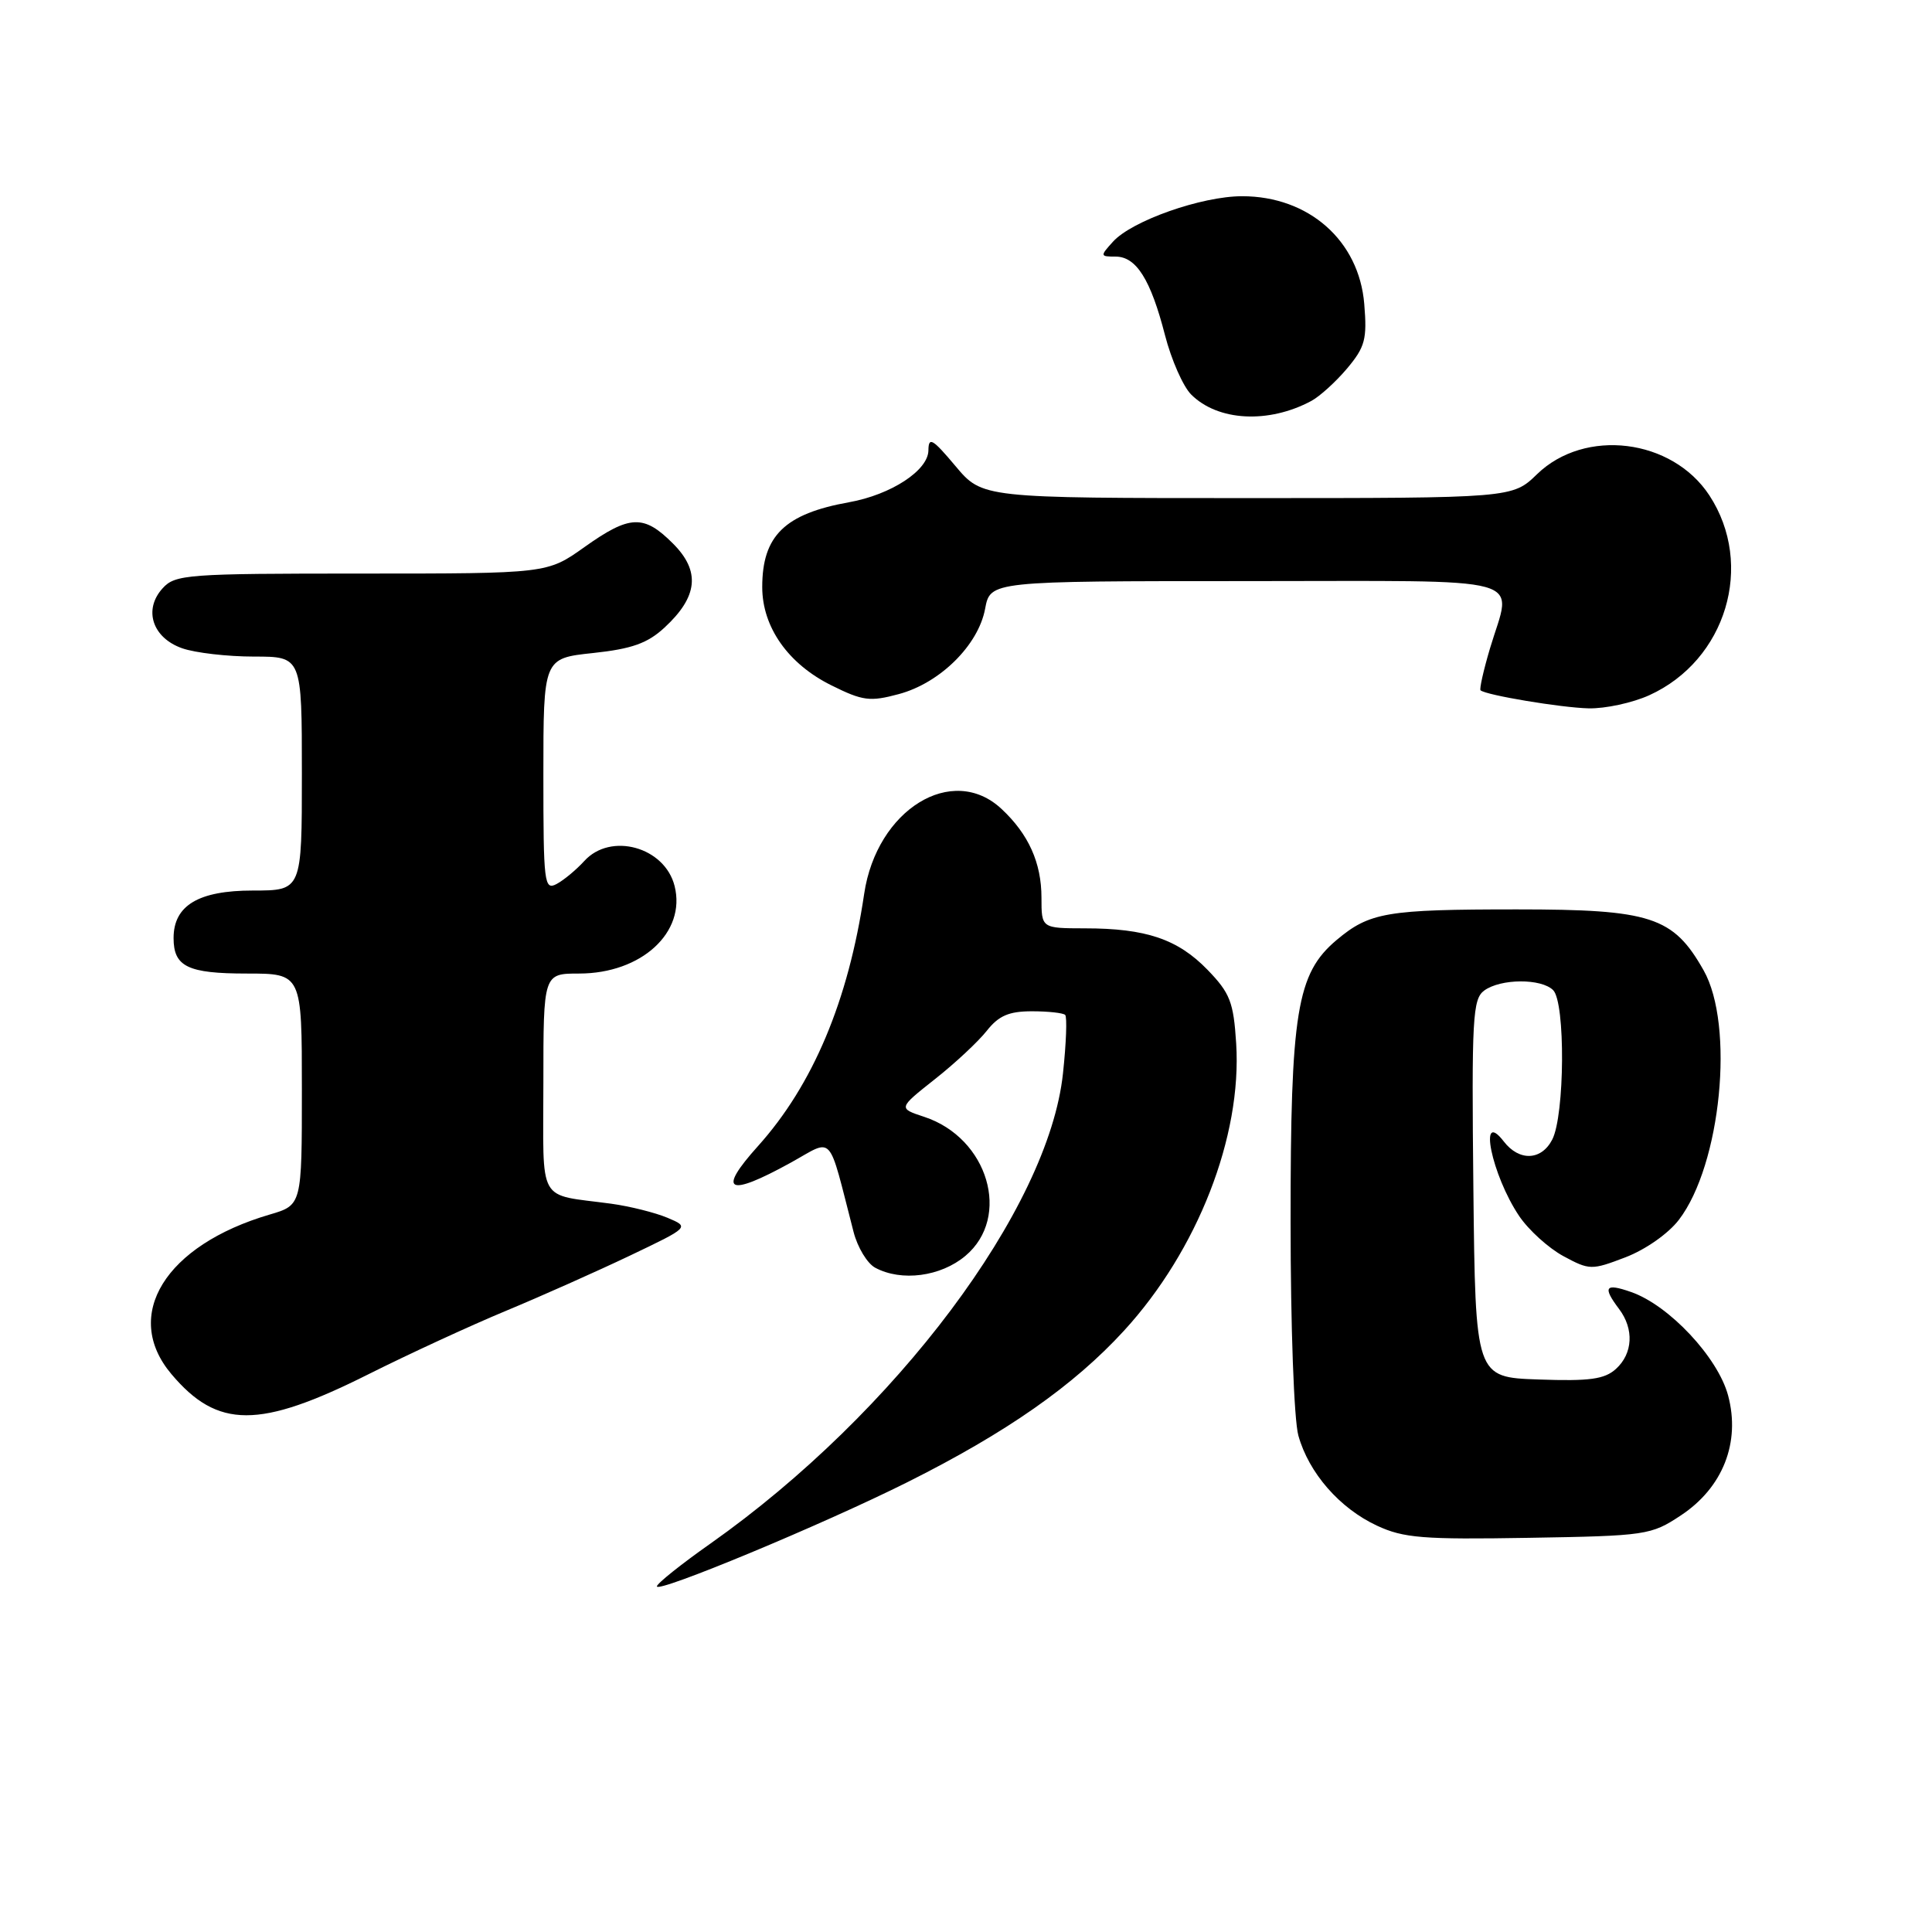 <?xml version="1.0" encoding="UTF-8" standalone="no"?>
<!DOCTYPE svg PUBLIC "-//W3C//DTD SVG 1.1//EN" "http://www.w3.org/Graphics/SVG/1.1/DTD/svg11.dtd" >
<svg xmlns="http://www.w3.org/2000/svg" xmlns:xlink="http://www.w3.org/1999/xlink" version="1.1" viewBox="0 0 256 256">
 <g >
 <path fill="currentColor"
d=" M 120.21 196.41 C 133.38 189.82 142.28 183.59 148.94 176.32 C 158.68 165.69 164.58 150.59 163.80 138.26 C 163.45 132.77 162.99 131.59 160.00 128.50 C 156.06 124.44 151.85 123.01 143.75 123.01 C 138.00 123.00 138.00 123.00 138.00 118.95 C 138.00 114.33 136.29 110.53 132.71 107.19 C 126.19 101.09 116.17 107.28 114.51 118.42 C 112.41 132.62 107.71 143.77 100.44 151.86 C 94.98 157.93 96.41 158.67 104.74 154.08 C 110.58 150.86 109.63 149.81 113.10 163.23 C 113.63 165.29 114.92 167.42 115.97 167.98 C 119.45 169.85 124.65 169.16 127.92 166.41 C 134.04 161.27 130.94 150.78 122.47 147.99 C 119.01 146.85 119.01 146.85 123.86 143.01 C 126.53 140.91 129.63 138.01 130.75 136.59 C 132.33 134.59 133.68 134.00 136.73 134.00 C 138.89 134.00 140.88 134.22 141.14 134.48 C 141.41 134.74 141.28 138.23 140.85 142.23 C 138.95 160.17 118.67 187.22 94.14 204.53 C 90.26 207.26 87.07 209.81 87.04 210.20 C 86.98 211.17 109.04 202.00 120.21 196.41 Z  M 222.72 200.80 C 228.29 197.12 230.65 191.12 228.98 184.90 C 227.63 179.86 221.15 172.94 216.13 171.20 C 212.69 169.99 212.32 170.51 214.53 173.44 C 216.54 176.10 216.37 179.35 214.12 181.39 C 212.61 182.76 210.63 183.03 203.87 182.79 C 195.50 182.50 195.50 182.50 195.23 157.50 C 194.99 134.88 195.13 132.38 196.67 131.25 C 198.85 129.66 204.23 129.63 205.80 131.20 C 207.44 132.84 207.34 147.78 205.68 151.00 C 204.24 153.79 201.30 153.90 199.26 151.25 C 195.82 146.79 197.65 155.70 201.29 161.12 C 202.54 162.98 205.18 165.37 207.15 166.44 C 210.62 168.31 210.88 168.32 215.38 166.60 C 218.04 165.58 221.08 163.45 222.47 161.62 C 228.05 154.32 229.87 135.85 225.73 128.56 C 221.71 121.46 218.77 120.50 201.00 120.50 C 183.72 120.50 181.48 120.88 177.09 124.57 C 171.83 129.01 171.00 134.08 171.01 161.93 C 171.01 175.75 171.46 188.13 172.04 190.22 C 173.42 195.17 177.51 199.86 182.46 202.16 C 185.98 203.80 188.57 204.01 202.58 203.77 C 218.14 203.51 218.78 203.41 222.72 200.80 Z  M 48.81 182.10 C 54.14 179.43 62.33 175.65 67.00 173.71 C 71.67 171.77 79.07 168.47 83.44 166.39 C 91.38 162.60 91.38 162.60 88.44 161.36 C 86.82 160.68 83.47 159.84 81.00 159.50 C 71.05 158.15 72.00 159.83 72.00 143.48 C 72.00 129.00 72.00 129.00 76.75 129.00 C 85.00 128.99 90.93 123.55 89.39 117.41 C 88.09 112.22 80.91 110.24 77.42 114.09 C 76.37 115.24 74.73 116.61 73.76 117.13 C 72.11 118.01 72.00 117.06 72.00 102.65 C 72.00 87.23 72.00 87.23 78.58 86.53 C 83.73 85.98 85.80 85.24 88.05 83.16 C 92.49 79.06 92.83 75.68 89.18 72.03 C 85.30 68.14 83.45 68.22 77.43 72.50 C 72.51 76.00 72.51 76.00 47.91 76.00 C 24.75 76.00 23.21 76.11 21.54 77.96 C 18.97 80.79 20.20 84.52 24.14 85.90 C 25.88 86.51 30.16 87.00 33.65 87.00 C 40.00 87.00 40.00 87.00 40.00 102.50 C 40.00 118.00 40.00 118.00 33.50 118.00 C 26.30 118.00 23.00 119.98 23.00 124.30 C 23.00 128.09 24.88 129.00 32.70 129.00 C 40.00 129.00 40.00 129.00 40.00 144.34 C 40.00 159.68 40.00 159.68 35.75 160.93 C 21.89 164.99 16.15 174.28 22.70 182.06 C 28.83 189.34 34.35 189.35 48.81 182.10 Z  M 218.54 92.12 C 228.73 87.49 232.53 74.85 226.50 65.64 C 221.56 58.11 210.01 56.69 203.67 62.83 C 200.40 66.00 200.40 66.00 165.29 66.00 C 130.17 66.00 130.17 66.00 126.60 61.75 C 123.57 58.14 123.04 57.83 123.02 59.67 C 123.00 62.33 118.08 65.55 112.50 66.55 C 103.98 68.08 101.00 70.99 101.00 77.79 C 101.00 83.09 104.43 87.97 110.16 90.81 C 114.32 92.88 115.28 93.00 119.10 91.97 C 124.55 90.51 129.63 85.49 130.53 80.68 C 131.22 77.00 131.22 77.00 165.11 77.00 C 203.59 77.00 200.35 76.10 197.43 85.92 C 196.57 88.82 196.01 91.32 196.18 91.47 C 196.94 92.12 206.85 93.77 210.50 93.86 C 212.70 93.91 216.32 93.13 218.54 92.12 Z  M 173.75 53.13 C 174.87 52.53 177.01 50.59 178.50 48.82 C 180.88 45.98 181.16 44.95 180.77 40.27 C 180.08 31.88 173.41 26.00 164.59 26.00 C 159.22 26.00 149.99 29.25 147.48 32.02 C 145.75 33.93 145.76 34.00 147.82 34.00 C 150.56 34.00 152.47 37.03 154.37 44.42 C 155.21 47.68 156.77 51.21 157.83 52.27 C 161.36 55.81 168.08 56.17 173.75 53.13 Z "/>
</g>
</svg>